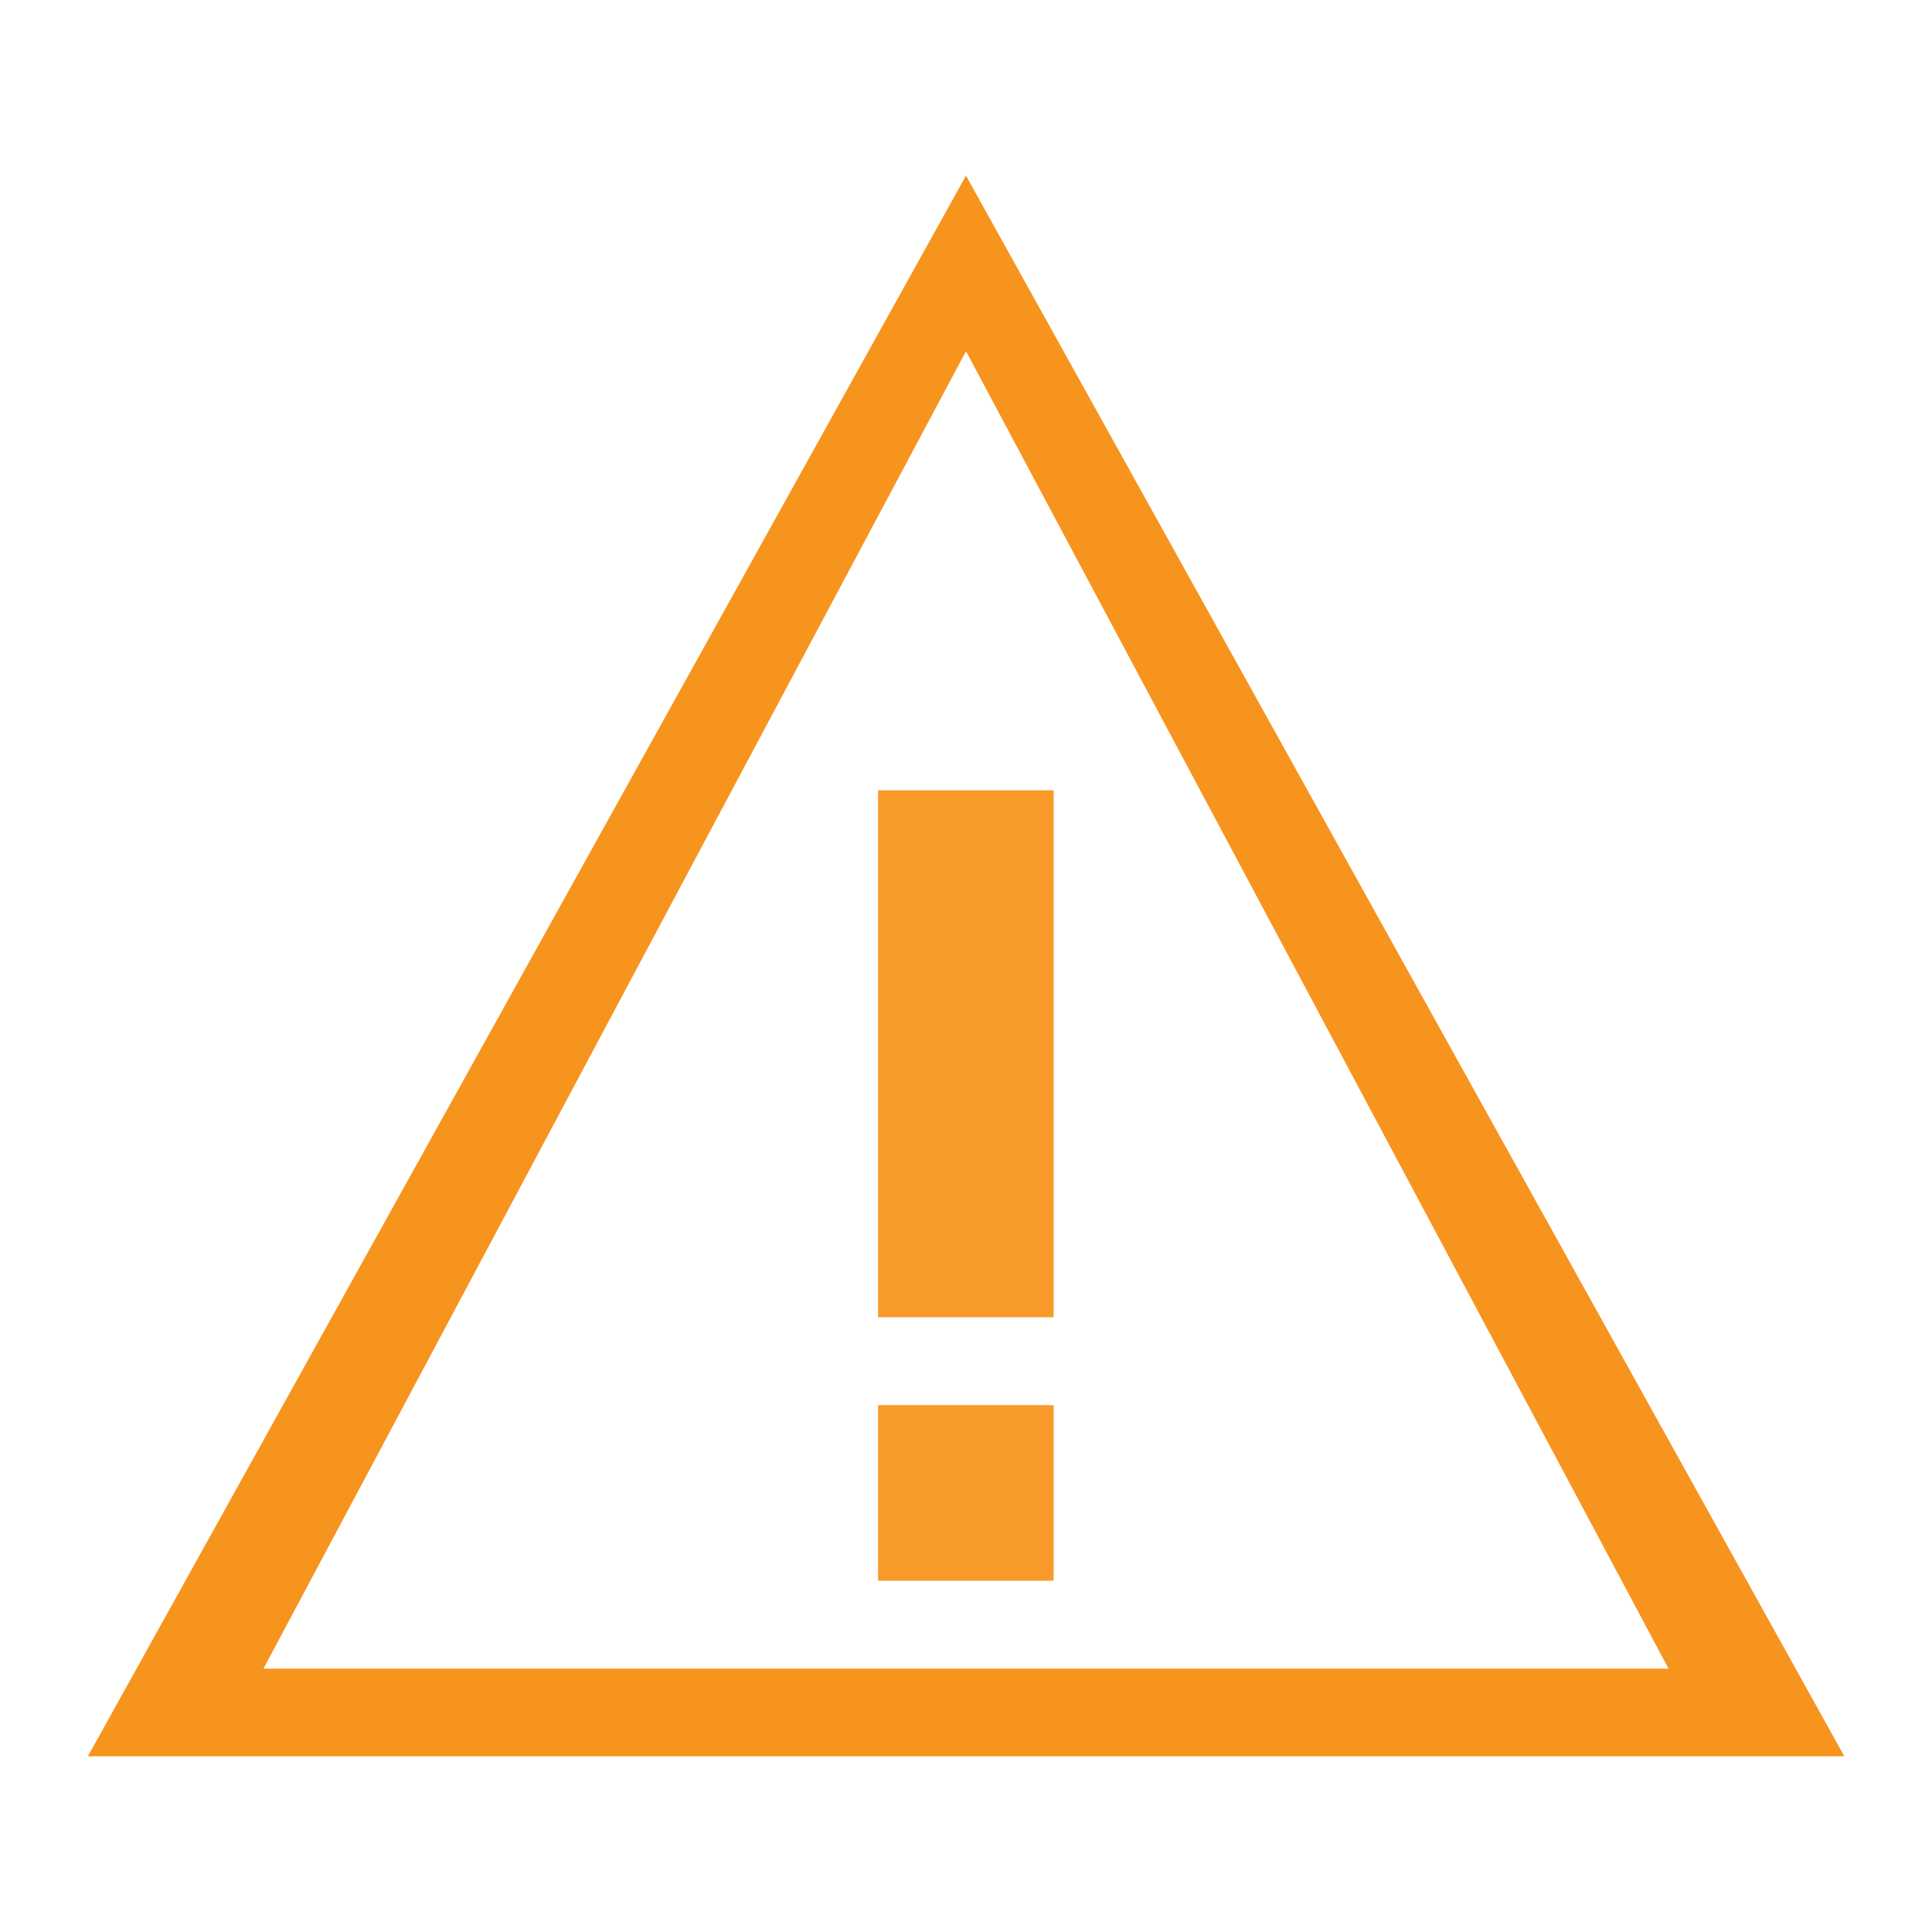 <?xml version="1.0" encoding="utf-8"?>
<!-- Generator: Adobe Illustrator 25.4.1, SVG Export Plug-In . SVG Version: 6.00 Build 0)  -->
<svg version="1.1"
	 id="svg2" inkscape:version="0.92.1 r15371" xmlns:cc="http://creativecommons.org/ns#" xmlns:dc="http://purl.org/dc/elements/1.1/" xmlns:inkscape="http://www.inkscape.org/namespaces/inkscape" xmlns:rdf="http://www.w3.org/1999/02/22-rdf-syntax-ns#" xmlns:sodipodi="http://sodipodi.sourceforge.net/DTD/sodipodi-0.dtd"
	 xmlns="http://www.w3.org/2000/svg" xmlns:xlink="http://www.w3.org/1999/xlink" x="0px" y="0px" viewBox="0 0 800 800"
	 style="enable-background:new 0 0 800 800;" xml:space="preserve">
<style type="text/css">
	.st0{fill:#F7941D;}
	.st1{fill:#F7941D;fill-opacity:0.941;}
</style>
<sodipodi:namedview  bordercolor="#666666" borderlayer="true" borderopacity="1.0" id="base" inkscape:current-layer="layer1" inkscape:cx="-8.3436117" inkscape:cy="10.155389" inkscape:document-units="px" inkscape:pageopacity="0.0" inkscape:pageshadow="2" inkscape:showpageshadow="false" inkscape:window-height="1051" inkscape:window-maximized="1" inkscape:window-width="1884" inkscape:window-x="0" inkscape:window-y="0" inkscape:zoom="22.4" pagecolor="#ffffff" showgrid="true" units="px">
	<sodipodi:guide  id="guide4085" inkscape:locked="false" orientation="18,0" position="2,20"></sodipodi:guide>
	<sodipodi:guide  id="guide4087" inkscape:locked="false" orientation="0,18" position="2,2"></sodipodi:guide>
	<sodipodi:guide  id="guide4089" inkscape:locked="false" orientation="-18,0" position="20,2"></sodipodi:guide>
	<sodipodi:guide  id="guide4091" inkscape:locked="false" orientation="0,-18" position="20,20"></sodipodi:guide>
	<sodipodi:guide  id="guide4093" inkscape:locked="false" orientation="16,0" position="3,19"></sodipodi:guide>
	<sodipodi:guide  id="guide4095" inkscape:locked="false" orientation="0,16" position="3,3"></sodipodi:guide>
	<sodipodi:guide  id="guide4097" inkscape:locked="false" orientation="-16,0" position="19,3"></sodipodi:guide>
	<sodipodi:guide  id="guide4099" inkscape:locked="false" orientation="0,-16" position="19,19"></sodipodi:guide>
	<inkscape:grid  id="grid4101" type="xygrid"></inkscape:grid>
</sodipodi:namedview>
<g id="layer1" transform="translate(0 -1030.362)" inkscape:groupmode="layer" inkscape:label="Capa 1">
	<path id="path839" inkscape:connector-curvature="0" sodipodi:nodetypes="cccccccc" class="st0" d="M400,1103.1L36.4,1757.6h727.3
		L400,1103.1z M400,1175.8l290.9,545.5H109.1L400,1175.8z"/>
	<path id="path844" inkscape:connector-curvature="0" class="st1" d="M363.6,1612.2h72.7v72.7h-72.7V1612.2z"/>
	<path id="path846" inkscape:connector-curvature="0" sodipodi:nodetypes="ccccc" class="st1" d="M363.6,1575.8h72.7v-218.2h-72.7
		V1575.8z"/>
</g>
</svg>

